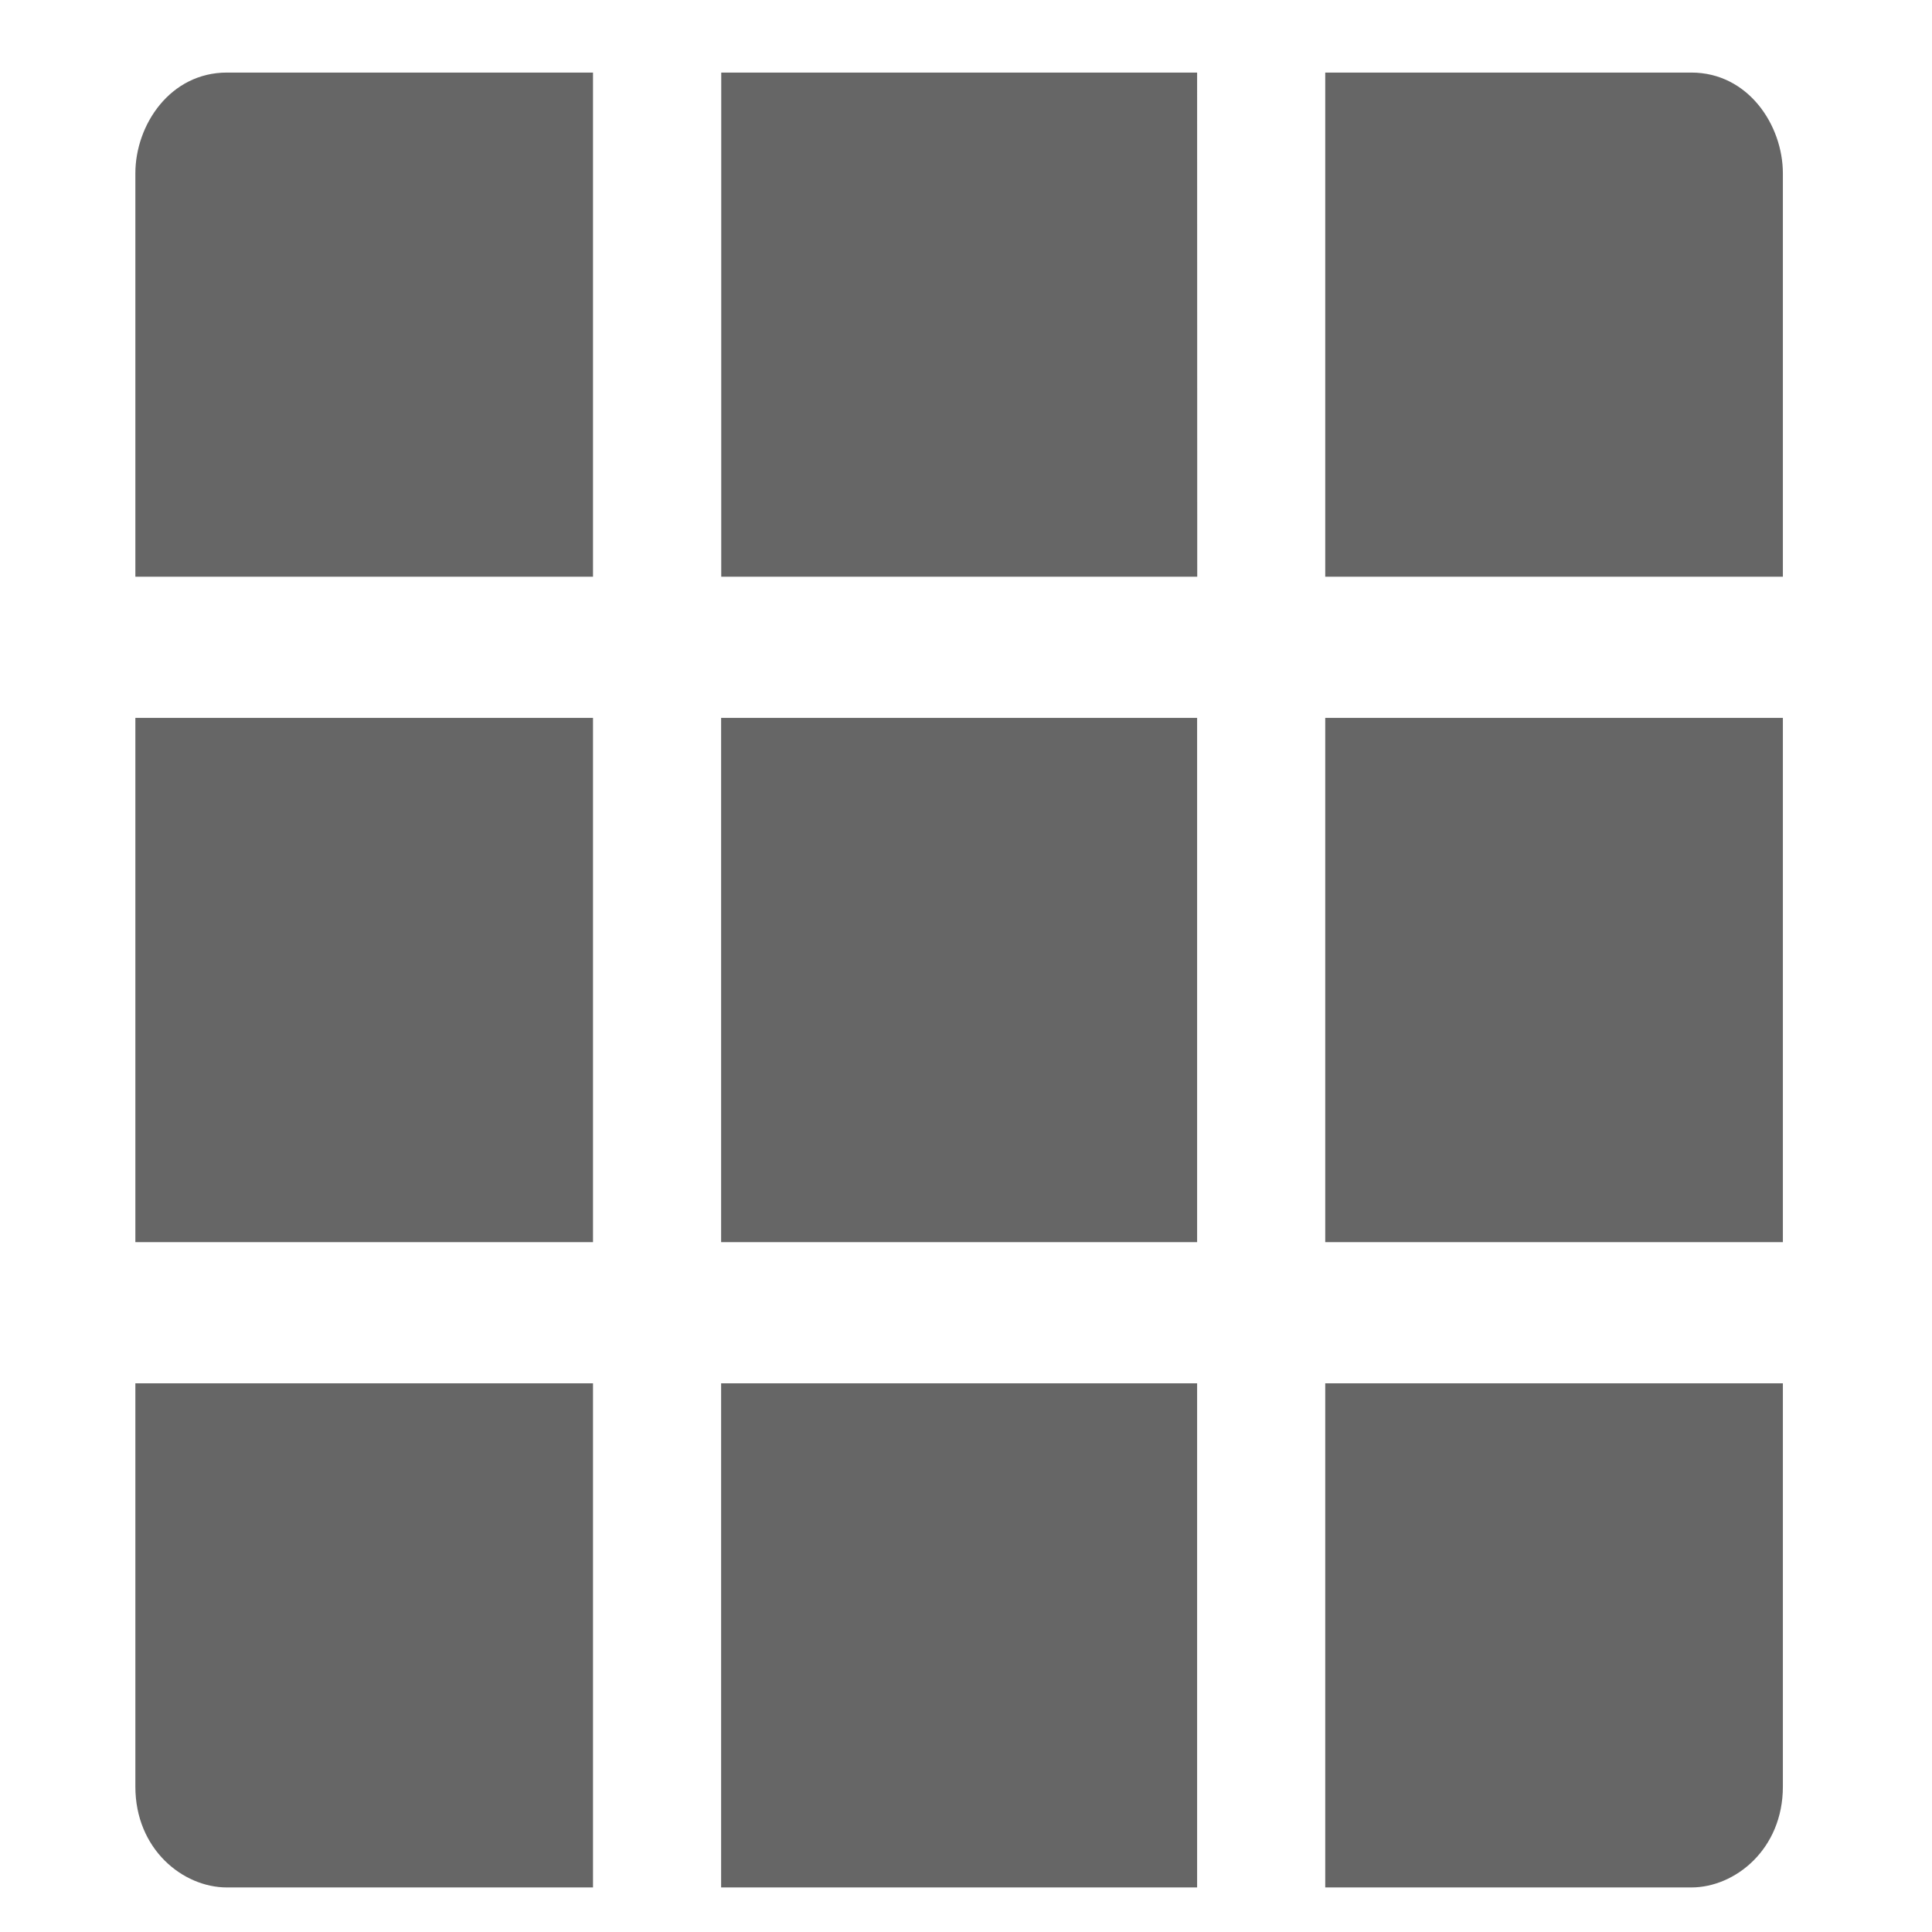 <?xml version="1.0" encoding="UTF-8" standalone="no"?>
<svg
   viewBox="0 0 16 16"
   version="1.1"
   id="svg20"
   sodipodi:docname="Doktype.svg"
   inkscape:version="1.1.2 (b8e25be833, 2022-02-05)"
   xmlns:inkscape="http://www.inkscape.org/namespaces/inkscape"
   xmlns:sodipodi="http://sodipodi.sourceforge.net/DTD/sodipodi-0.dtd"
   xmlns="http://www.w3.org/2000/svg"
   xmlns:svg="http://www.w3.org/2000/svg">
  <defs
     id="defs24" />
  <sodipodi:namedview
     id="namedview22"
     pagecolor="#505050"
     bordercolor="#eeeeee"
     borderopacity="1"
     inkscape:pageshadow="0"
     inkscape:pageopacity="0"
     inkscape:pagecheckerboard="0"
     showgrid="false"
     inkscape:zoom="36.371805"
     inkscape:cx="7.175888"
     inkscape:cy="8.5505792"
     inkscape:window-width="1920"
     inkscape:window-height="1009"
     inkscape:window-x="-8"
     inkscape:window-y="-8"
     inkscape:window-maximized="1"
     inkscape:current-layer="svg20" />
  <path
     d="M 4.911,11.456 H 1.121 v 3.34 c 0,0.519 0.394,0.835 0.758,0.835 h 3.032 z m 5.003,4.175 v -4.175 h -3.942 v 4.175 z m 4.851,-4.175 h -3.79 v 4.175 h 3.032 c 0.362,0 0.758,-0.316 0.758,-0.835 z m 0,-1.169 V 5.945 H 10.975 V 10.287 Z M 1.121,5.945 V 10.287 H 4.911 V 5.945 Z m 8.793,0 h -3.942 v 4.342 h 3.942 z M 10.975,0.601 V 4.776 h 3.79 V 1.436 c 0,-0.399 -0.287,-0.835 -0.758,-0.835 z M 4.911,4.776 V 0.601 H 1.879 C 1.409,0.601 1.121,1.034 1.121,1.436 V 4.776 Z M 9.914,0.601 H 5.973 V 4.776 h 3.942 z"
     fill-rule="nonzero"
     id="path2-2"
     style="stroke-width:0.796;fill:#666666" />
</svg>
